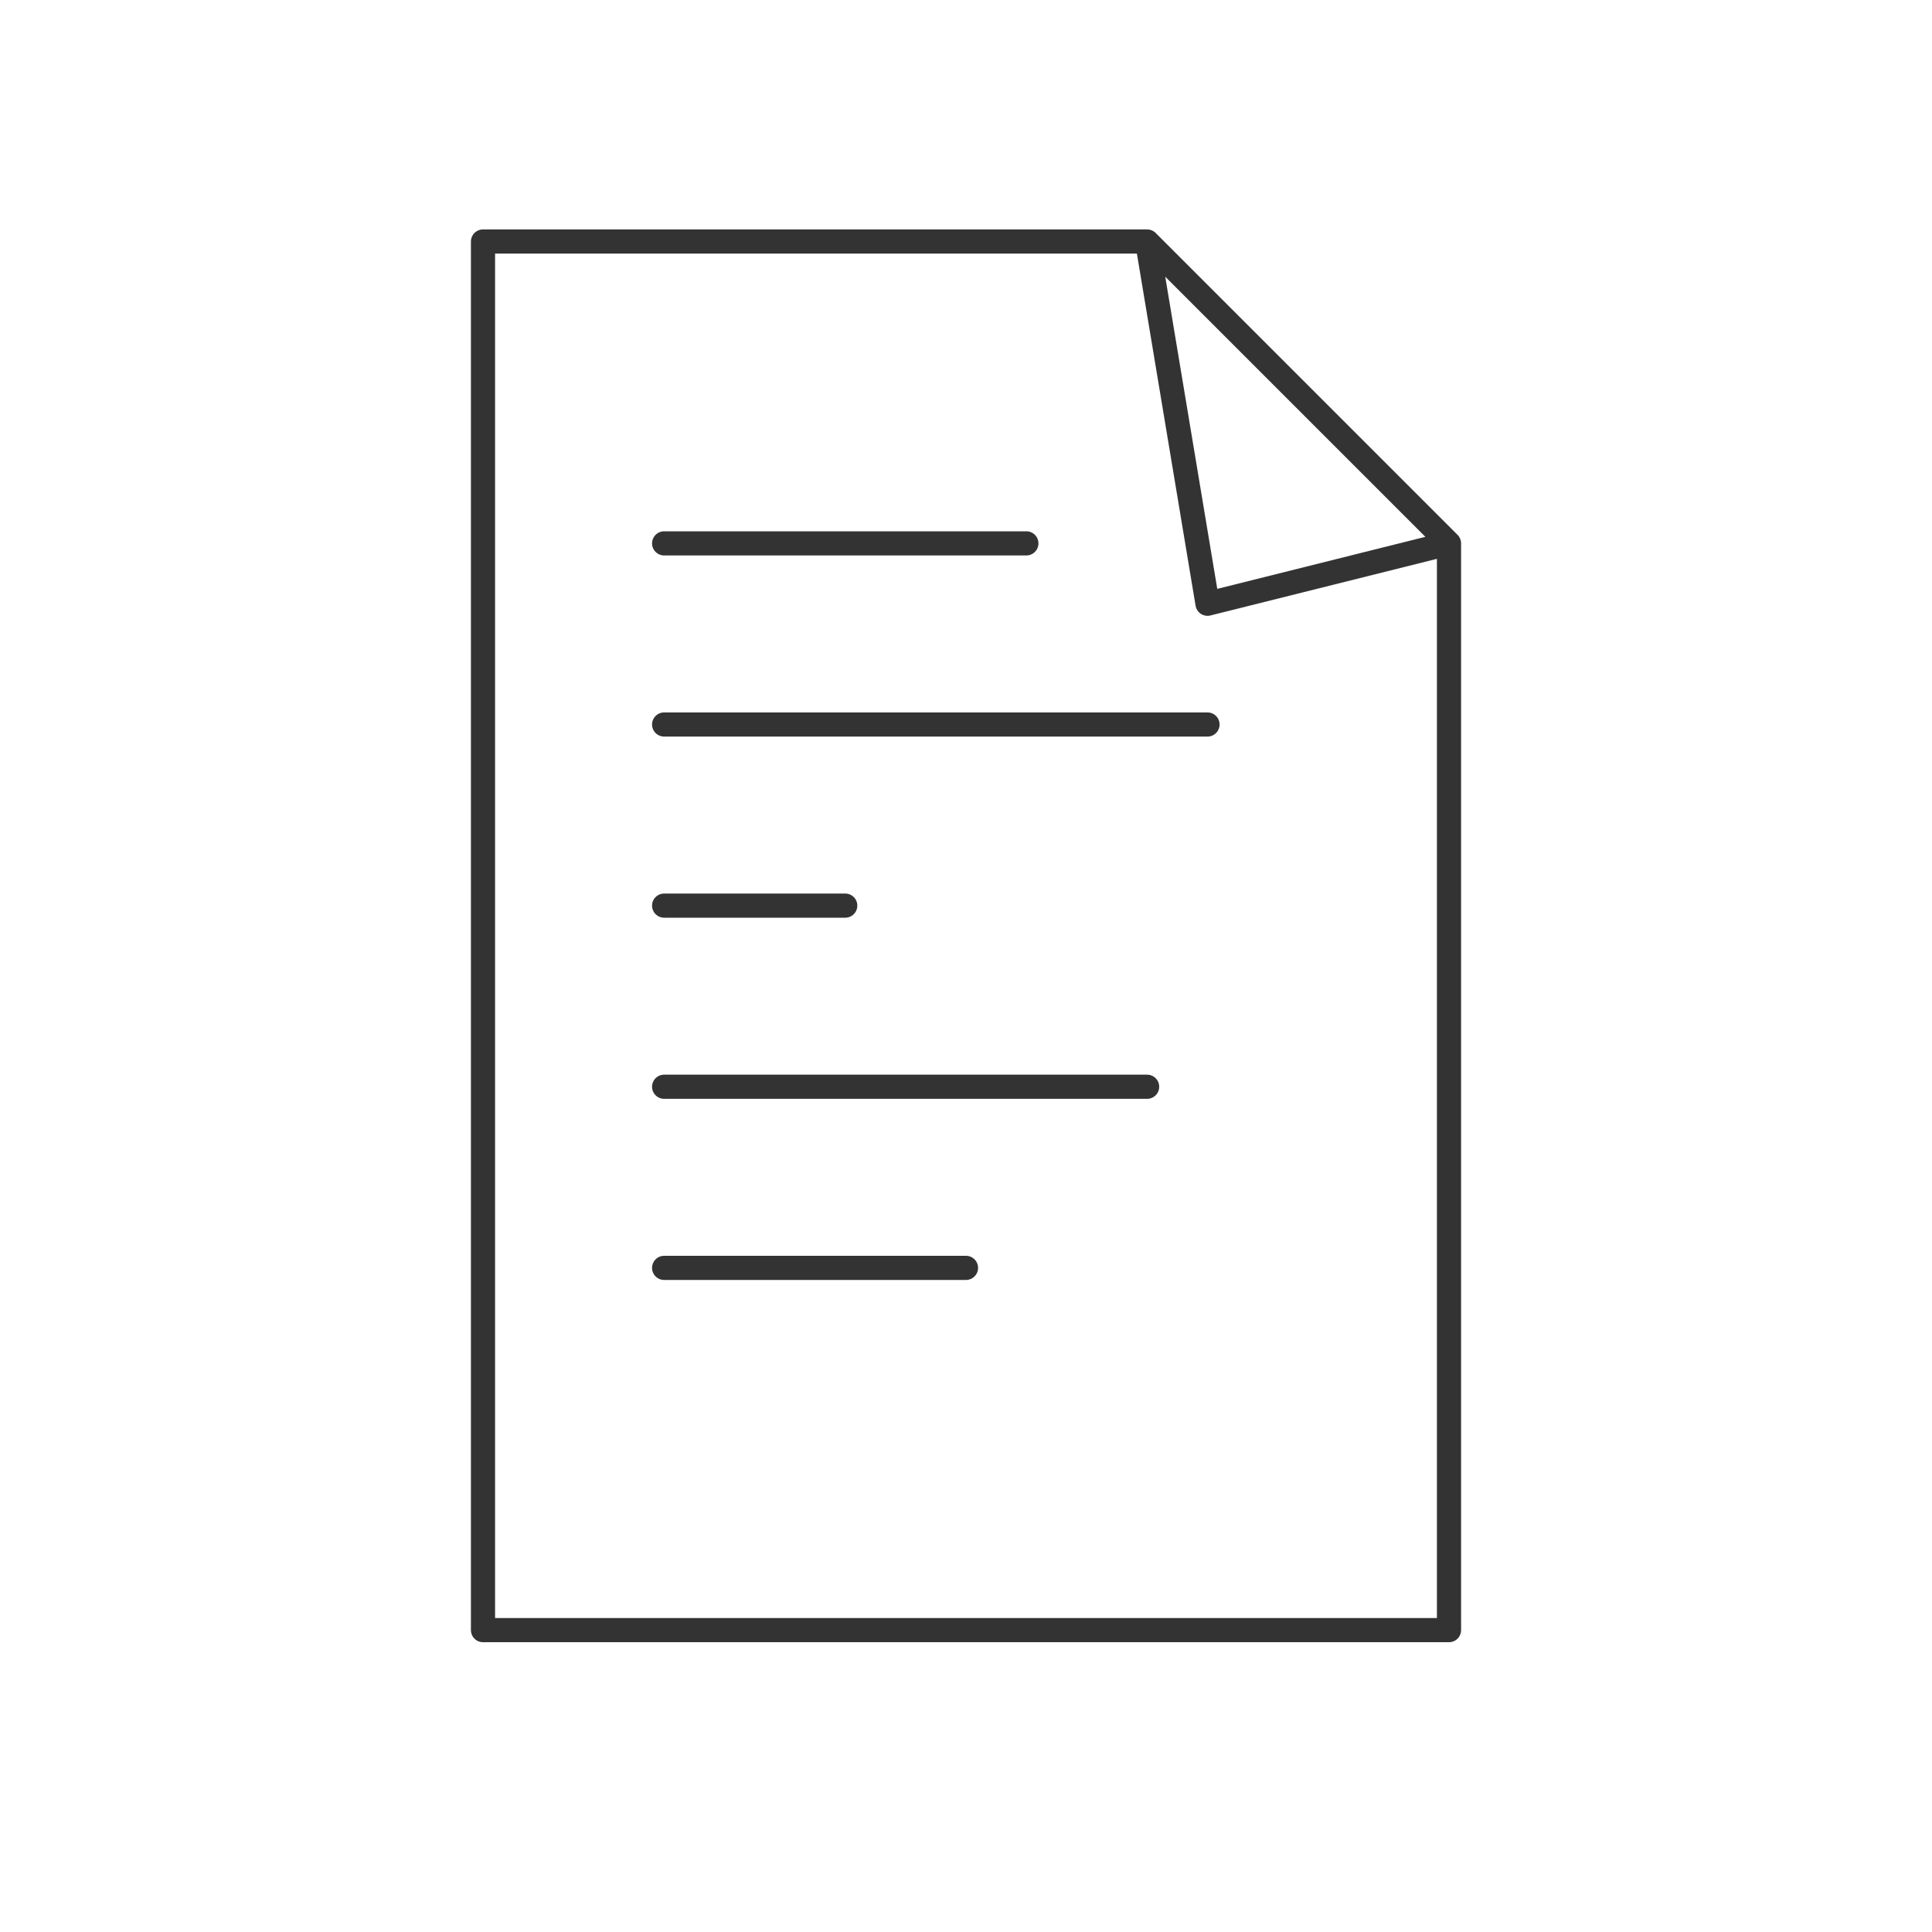 <svg xmlns="http://www.w3.org/2000/svg" viewBox="0 0 320 320">
  <title>filesystem.file-text</title>
  <g id="undo">
    <g>
      <path d="M80,40H190l50,50V270H80Zm110,0,10,60,40-10Z" style="fill: none;stroke: #333;stroke-linecap: round;stroke-linejoin: round;stroke-width: 4px"/>
      <g>
        <line x1="110" y1="90" x2="170" y2="90" style="fill: none;stroke: #333;stroke-linecap: round;stroke-linejoin: round;stroke-width: 4px"/>
        <line x1="110" y1="120" x2="200" y2="120" style="fill: none;stroke: #333;stroke-linecap: round;stroke-linejoin: round;stroke-width: 4px"/>
        <line x1="110" y1="150" x2="140" y2="150" style="fill: none;stroke: #333;stroke-linecap: round;stroke-linejoin: round;stroke-width: 4px"/>
        <line x1="110" y1="180" x2="190" y2="180" style="fill: none;stroke: #333;stroke-linecap: round;stroke-linejoin: round;stroke-width: 4px"/>
        <line x1="110" y1="210" x2="160" y2="210" style="fill: none;stroke: #333;stroke-linecap: round;stroke-linejoin: round;stroke-width: 4px"/>
      </g>
    </g>
  </g>
</svg>
